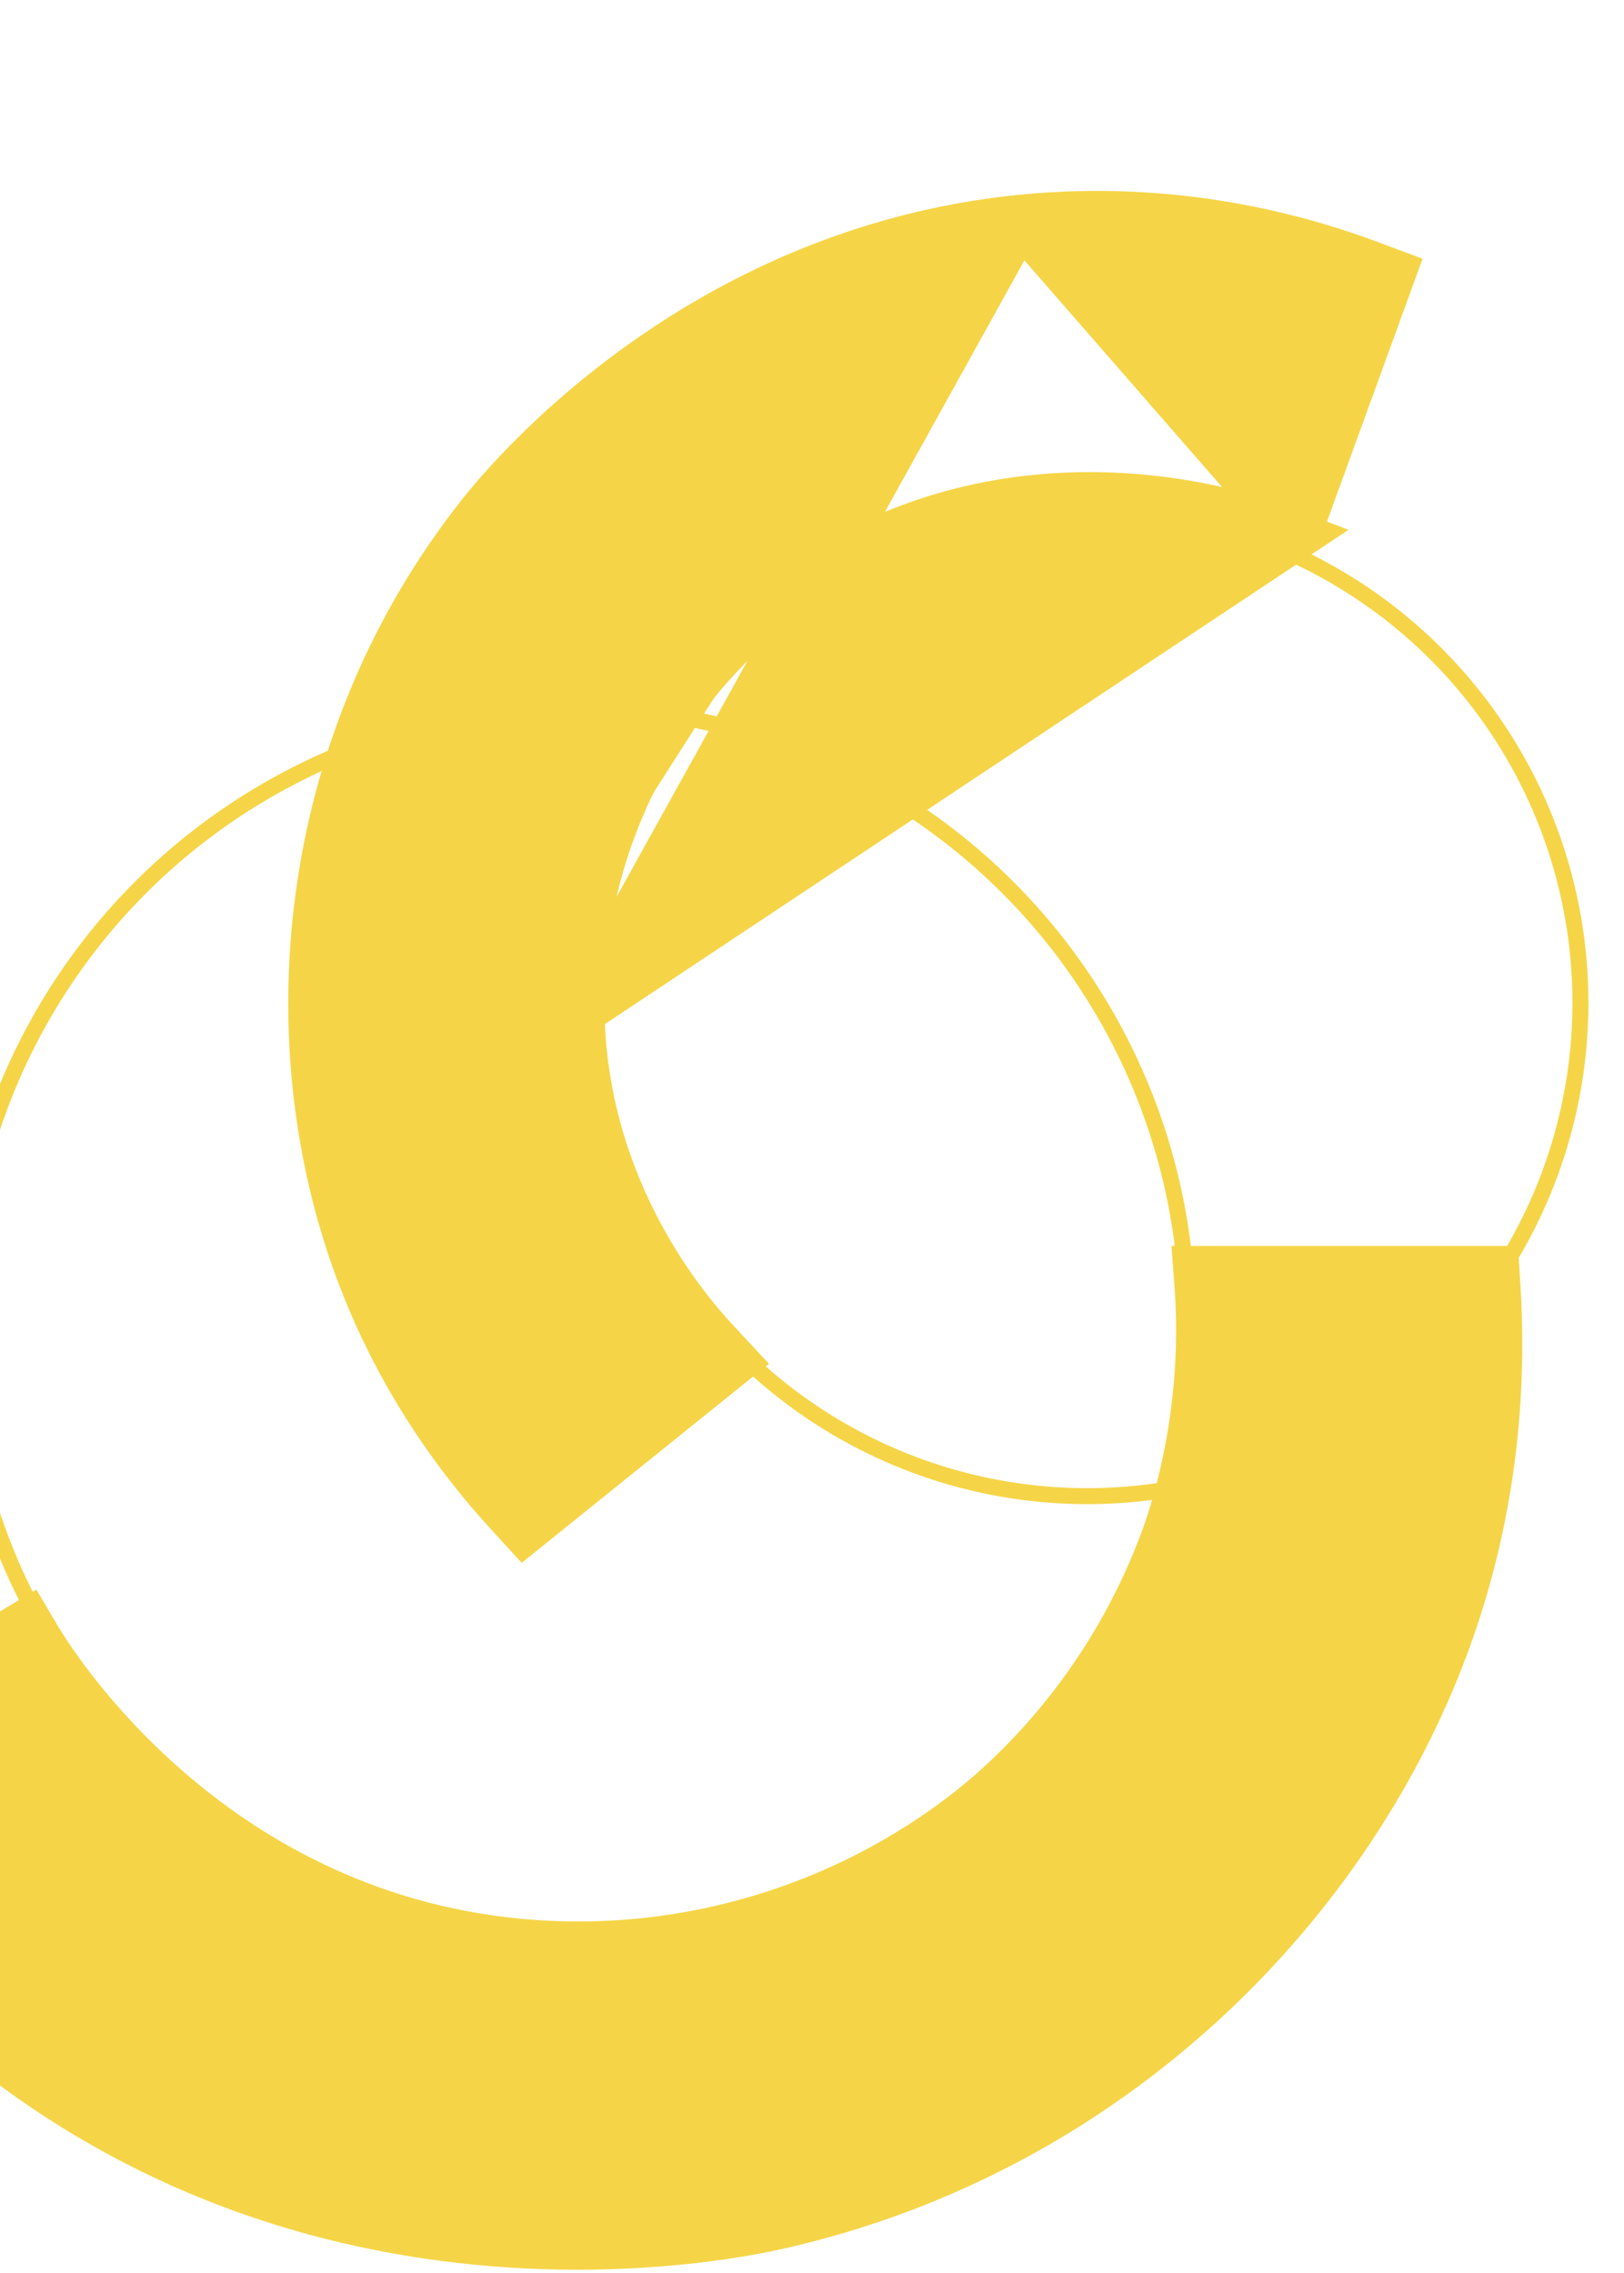 <svg width="203" height="284" viewBox="0 0 203 284" fill="none" xmlns="http://www.w3.org/2000/svg">
<path d="M4.956 204.25L3.675 202.076L1.513 203.377L-28.289 221.317L-30.424 222.602L-29.146 224.741C-23.548 234.112 -12.406 249.872 7.183 262.542C48.025 288.96 91.538 279.876 97.345 278.569C139.141 269.167 169.694 238.079 181.671 204.119C187.964 186.279 188.179 170.416 187.547 160.532L187.397 158.191H185.052H184.987H184.922H184.858H184.793H184.728H184.663H184.598H184.533H184.468H184.403H184.339H184.274H184.209H184.144H184.079H184.014H183.949H183.884H183.819H183.755H183.69H183.625H183.56H183.495H183.43H183.365H183.3H183.236H183.171H183.106H183.041H182.976H182.911H182.846H182.781H182.716H182.652H182.587H182.522H182.457H182.392H182.327H182.262H182.197H182.132H182.067H182.003H181.938H181.873H181.808H181.743H181.678H181.613H181.548H181.483H181.419H181.354H181.289H181.224H181.159H181.094H181.029H180.964H180.899H180.834H180.769H180.705H180.64H180.575H180.51H180.445H180.38H180.315H180.25H180.185H180.12H180.056H179.991H179.926H179.861H179.796H179.731H179.666H179.601H179.536H179.471H179.406H179.342H179.277H179.212H179.147H179.082H179.017H178.952H178.887H178.822H178.757H178.692H178.628H178.563H178.498H178.433H178.368H178.303H178.238H178.173H178.108H178.043H177.978H177.913H177.849H177.784H177.719H177.654H177.589H177.524H177.459H177.394H177.329H177.264H177.199H177.134H177.07H177.005H176.94H176.875H176.81H176.745H176.68H176.615H176.55H176.485H176.42H176.355H176.29H176.226H176.161H176.096H176.031H175.966H175.901H175.836H175.771H175.706H175.641H175.576H175.511H175.446H175.382H175.317H175.252H175.187H175.122H175.057H174.992H174.927H174.862H174.797H174.732H174.667H174.602H174.537H174.473H174.408H174.343H174.278H174.213H174.148H174.083H174.018H173.953H173.888H173.823H173.758H173.693H173.628H173.563H173.499H173.434H173.369H173.304H173.239H173.174H173.109H173.044H172.979H172.914H172.849H172.784H172.719H172.654H172.59H172.525H172.46H172.395H172.33H172.265H172.2H172.135H172.07H172.005H171.94H171.875H171.81H171.745H171.68H171.616H171.551H171.486H171.421H171.356H171.291H171.226H171.161H171.096H171.031H170.966H170.901H170.836H170.771H170.706H170.641H170.577H170.512H170.447H170.382H170.317H170.252H170.187H170.122H170.057H169.992H169.927H169.862H169.797H169.732H169.667H169.602H169.538H169.473H169.408H169.343H169.278H169.213H169.148H169.083H169.018H168.953H168.888H168.823H168.758H168.693H168.628H168.563H168.499H168.434H168.369H168.304H168.239H168.174H168.109H168.044H167.979H167.914H167.849H167.784H167.719H167.654H167.589H167.525H167.46H167.395H167.33H167.265H167.2H167.135H167.07H167.005H166.94H166.875H166.81H166.745H166.68H166.615H166.55H166.486H166.421H166.356H166.291H166.226H166.161H166.096H166.031H165.966H165.901H165.836H165.771H165.706H165.641H165.576H165.511H165.447H165.382H165.317H165.252H165.187H165.122H165.057H164.992H164.927H164.862H164.797H164.732H164.667H164.602H164.537H164.473H164.408H164.343H164.278H164.213H164.148H164.083H164.018H163.953H163.888H163.823H163.758H163.693H163.628H163.563H163.499H163.434H163.369H163.304H163.239H163.174H163.109H163.044H162.979H162.914H162.849H162.784H162.719H162.654H162.59H162.525H162.46H162.395H162.33H162.265H162.2H162.135H162.07H162.005H161.94H161.875H161.81H161.745H161.681H161.616H161.551H161.486H161.421H161.356H161.291H161.226H161.161H161.096H161.031H160.966H160.901H160.836H160.772H160.707H160.642H160.577H160.512H160.447H160.382H160.317H160.252H160.187H160.122H160.057H159.992H159.928H159.863H159.798H159.733H159.668H159.603H159.538H159.473H159.408H159.343H159.278H159.213H159.149H159.084H159.019H158.954H158.889H158.824H158.759H158.694H158.629H158.564H158.499H158.434H158.37H158.305H158.24H158.175H158.11H158.045H157.98H157.915H157.85H157.785H157.72H157.656H157.591H157.526H157.461H157.396H157.331H157.266H157.201H157.136H157.071H157.006H156.942H156.877H156.812H156.747H156.682H156.617H156.552H156.487H156.422H156.357H156.292H156.228H156.163H156.098H156.033H155.968H155.903H155.838H155.773H155.708H155.643H155.579H155.514H155.449H155.384H155.319H155.254H155.189H155.124H155.059H154.994H154.93H154.865H154.8H154.735H154.67H154.605H154.54H154.475H154.41H154.346H154.281H154.216H154.151H154.086H154.021H153.956H153.891H153.826H153.762H153.697H153.632H153.567H153.502H153.437H153.372H153.307H153.242H153.178H153.113H153.048H152.983H152.918H152.853H152.788H152.723H152.658H152.594H152.529H152.464H152.399H152.334H152.269H152.204H152.139H152.075H152.01H151.945H151.88H151.815H149.126L149.322 160.874C149.798 167.395 150.694 191.291 133.801 212.951C118.027 233.159 91.936 244.795 64.945 242.267C25.929 238.591 6.739 207.275 4.956 204.25Z" fill="#F5D547" stroke="#F5D547" stroke-width="5"/>
<path d="M162.04 66.938L159.196 65.858C156.504 64.836 128.091 54.62 101.331 72.279C82.818 84.512 72.186 105.362 72.554 126.401L162.04 66.938ZM162.04 66.938L163.08 64.079L172.968 36.897L173.986 34.1L171.197 33.06C162.595 29.853 146.992 25.364 127.499 27.345M162.04 66.938L127.499 27.345M127.499 27.345C86.863 31.473 63.264 60.297 60.154 64.218C37.824 92.364 34.303 128.824 44.425 157.411M127.499 27.345L72.554 126.403C72.958 148.94 85.855 163.801 89.528 167.742L91.728 170.102L89.215 172.125L89.173 172.158L89.131 172.192L89.089 172.226L89.047 172.26L89.005 172.294L88.963 172.327L88.921 172.361L88.879 172.395L88.837 172.429L88.795 172.462L88.753 172.496L88.711 172.53L88.669 172.564L88.627 172.598L88.585 172.631L88.544 172.665L88.502 172.699L88.46 172.733L88.418 172.766L88.376 172.8L88.334 172.834L88.292 172.868L88.25 172.902L88.208 172.935L88.166 172.969L88.124 173.003L88.082 173.037L88.04 173.071L87.998 173.104L87.956 173.138L87.914 173.172L87.872 173.206L87.83 173.239L87.788 173.273L87.746 173.307L87.704 173.341L87.662 173.375L87.62 173.408L87.578 173.442L87.536 173.476L87.494 173.51L87.452 173.544L87.41 173.577L87.368 173.611L87.326 173.645L87.284 173.679L87.242 173.713L87.2 173.746L87.158 173.78L87.117 173.814L87.075 173.848L87.032 173.881L86.99 173.915L86.948 173.949L86.907 173.983L86.865 174.017L86.823 174.05L86.781 174.084L86.739 174.118L86.697 174.152L86.655 174.186L86.613 174.219L86.571 174.253L86.529 174.287L86.487 174.321L86.445 174.355L86.403 174.388L86.361 174.422L86.319 174.456L86.277 174.49L86.235 174.524L86.193 174.557L86.151 174.591L86.109 174.625L86.067 174.659L86.025 174.692L85.983 174.726L85.941 174.76L85.899 174.794L85.857 174.828L85.815 174.861L85.773 174.895L85.731 174.929L85.689 174.963L85.647 174.997L85.605 175.03L85.563 175.064L85.521 175.098L85.479 175.132L85.437 175.166L85.395 175.199L85.353 175.233L85.311 175.267L85.269 175.301L85.227 175.335L85.185 175.368L85.143 175.402L85.101 175.436L85.059 175.47L85.017 175.504L84.975 175.537L84.933 175.571L84.891 175.605L84.849 175.639L84.807 175.673L84.765 175.706L84.723 175.74L84.681 175.774L84.639 175.808L84.597 175.842L84.555 175.875L84.513 175.909L84.471 175.943L84.429 175.977L84.387 176.011L84.345 176.044L84.303 176.078L84.261 176.112L84.219 176.146L84.177 176.18L84.135 176.213L84.093 176.247L84.052 176.281L84.01 176.315L83.968 176.349L83.925 176.382L83.883 176.416L83.841 176.45L83.799 176.484L83.757 176.518L83.716 176.551L83.674 176.585L83.632 176.619L83.59 176.653L83.547 176.687L83.505 176.72L83.463 176.754L83.421 176.788L83.379 176.822L83.338 176.856L83.296 176.889L83.254 176.923L83.212 176.957L83.17 176.991L83.128 177.025L83.086 177.059L83.044 177.092L83.002 177.126L82.96 177.16L82.918 177.194L82.876 177.228L82.834 177.261L82.792 177.295L82.75 177.329L82.708 177.363L82.666 177.397L82.624 177.43L82.582 177.464L82.54 177.498L82.498 177.532L82.456 177.566L82.414 177.599L82.372 177.633L82.33 177.667L82.288 177.701L82.246 177.735L82.204 177.768L82.162 177.802L82.12 177.836L82.078 177.87L82.036 177.904L81.994 177.937L81.952 177.971L81.91 178.005L81.868 178.039L81.826 178.073L81.784 178.107L81.742 178.14L81.7 178.174L81.658 178.208L81.616 178.242L81.574 178.276L81.532 178.309L81.49 178.343L81.448 178.377L81.406 178.411L81.364 178.445L81.322 178.478L81.28 178.512L81.238 178.546L81.196 178.58L81.154 178.614L81.112 178.647L81.07 178.681L81.028 178.715L80.986 178.749L80.944 178.783L80.902 178.817L80.86 178.85L80.818 178.884L80.776 178.918L80.734 178.952L80.692 178.986L80.65 179.019L80.608 179.053L80.566 179.087L80.523 179.121L80.481 179.155L80.439 179.188L80.397 179.222L80.356 179.256L80.314 179.29L80.272 179.324L80.23 179.357L80.188 179.391L80.145 179.425L80.103 179.459L80.061 179.493L80.019 179.527L79.978 179.56L79.936 179.594L79.894 179.628L79.852 179.662L79.809 179.696L79.767 179.729L79.725 179.763L79.683 179.797L79.641 179.831L79.6 179.865L79.558 179.898L79.516 179.932L79.474 179.966L79.431 180L79.389 180.034L79.347 180.067L79.305 180.101L79.263 180.135L79.221 180.169L79.179 180.203L79.137 180.237L79.095 180.27L79.053 180.304L79.011 180.338L78.969 180.372L78.927 180.406L78.885 180.439L78.843 180.473L78.801 180.507L78.759 180.541L78.717 180.575L78.675 180.608L78.633 180.642L78.591 180.676L78.549 180.71L78.507 180.744L78.465 180.778L78.423 180.811L78.381 180.845L78.339 180.879L78.297 180.913L78.255 180.947L78.213 180.98L78.171 181.014L78.129 181.048L78.087 181.082L78.045 181.116L78.003 181.149L77.961 181.183L77.919 181.217L77.877 181.251L77.835 181.285L77.793 181.319L77.751 181.352L77.709 181.386L77.667 181.42L77.625 181.454L77.583 181.488L77.541 181.521L77.499 181.555L77.457 181.589L77.415 181.623L77.373 181.657L77.331 181.69L77.289 181.724L77.247 181.758L77.205 181.792L77.163 181.826L77.121 181.859L77.079 181.893L77.037 181.927L76.995 181.961L76.953 181.995L76.911 182.029L76.869 182.062L76.827 182.096L76.785 182.13L76.743 182.164L76.701 182.198L76.659 182.231L76.617 182.265L76.575 182.299L76.533 182.333L76.491 182.367L76.449 182.4L76.407 182.434L76.365 182.468L76.323 182.502L76.281 182.536L76.239 182.569L76.197 182.603L76.155 182.637L76.113 182.671L76.071 182.705L76.029 182.739L75.987 182.772L75.945 182.806L75.903 182.84L75.861 182.874L75.819 182.908L75.777 182.941L75.735 182.975L75.693 183.009L75.651 183.043L75.609 183.077L75.567 183.11L75.525 183.144L75.483 183.178L75.441 183.212L75.399 183.246L75.357 183.279L75.315 183.313L75.273 183.347L75.231 183.381L75.189 183.415L75.147 183.449L75.105 183.482L75.063 183.516L75.021 183.55L74.979 183.584L74.937 183.618L74.895 183.651L74.853 183.685L74.811 183.719L74.769 183.753L74.727 183.787L74.685 183.82L74.643 183.854L74.601 183.888L74.559 183.922L74.517 183.956L74.475 183.989L74.433 184.023L74.391 184.057L74.349 184.091L74.307 184.125L74.265 184.158L74.223 184.192L74.181 184.226L74.139 184.26L74.097 184.294L74.055 184.328L74.013 184.361L73.971 184.395L73.929 184.429L73.887 184.463L73.845 184.497L73.803 184.53L73.761 184.564L73.719 184.598L73.677 184.632L73.635 184.666L73.593 184.699L73.551 184.733L73.509 184.767L73.467 184.801L73.425 184.835L73.383 184.868L73.341 184.902L73.299 184.936L73.257 184.97L73.215 185.004L73.173 185.037L73.131 185.071L73.089 185.105L73.047 185.139L73.005 185.173L72.963 185.206L72.921 185.24L72.879 185.274L72.837 185.308L72.795 185.342L72.753 185.375L72.711 185.409L72.669 185.443L72.627 185.477L72.585 185.511L72.543 185.544L72.501 185.578L72.459 185.612L72.417 185.646L72.375 185.68L72.333 185.713L72.291 185.747L72.249 185.781L72.207 185.815L72.165 185.849L72.123 185.882L72.081 185.916L72.039 185.95L71.997 185.984L71.955 186.018L71.913 186.051L71.871 186.085L71.829 186.119L71.787 186.153L71.746 186.187L71.704 186.22L71.662 186.254L71.62 186.288L71.578 186.322L71.535 186.356L71.494 186.389L71.452 186.423L71.41 186.457L71.368 186.491L71.326 186.525L71.284 186.558L71.242 186.592L71.2 186.626L71.158 186.66L71.116 186.694L71.074 186.727L71.032 186.761L70.99 186.795L70.948 186.829L70.906 186.863L70.864 186.896L70.822 186.93L70.78 186.964L70.738 186.998L70.696 187.032L70.654 187.065L70.612 187.099L70.57 187.133L70.528 187.167L70.486 187.201L70.444 187.234L70.402 187.268L70.36 187.302L70.318 187.336L70.276 187.369L70.234 187.403L70.192 187.437L70.15 187.471L70.108 187.505L70.066 187.538L70.024 187.572L69.982 187.606L69.94 187.64L69.898 187.674L69.856 187.707L69.814 187.741L69.772 187.775L69.73 187.809L69.688 187.843L69.646 187.876L69.604 187.91L69.562 187.944L69.52 187.978L69.478 188.011L69.436 188.045L69.394 188.079L69.353 188.113L69.311 188.147L69.269 188.18L69.227 188.214L69.185 188.248L69.143 188.282L69.101 188.316L69.059 188.349L69.017 188.383L68.975 188.417L68.933 188.451L68.891 188.485L68.849 188.518L68.807 188.552L68.765 188.586L68.723 188.62L68.681 188.653L68.639 188.687L68.597 188.721L68.555 188.755L68.513 188.789L68.471 188.822L68.429 188.856L68.387 188.89L68.345 188.924L68.303 188.957L68.261 188.991L68.219 189.025L68.177 189.059L68.135 189.093L68.093 189.126L68.051 189.16L68.009 189.194L67.968 189.228L67.925 189.262L67.883 189.295L67.842 189.329L67.8 189.363L67.758 189.397L67.716 189.43L65.523 191.196L63.622 189.119C57.99 182.967 49.745 172.439 44.425 157.411M44.425 157.411C44.425 157.411 44.425 157.411 44.425 157.411L47.253 156.409L44.425 157.411Z" fill="#F5D547" stroke="#F5D547" stroke-width="6"/>
<circle cx="71.772" cy="165.111" r="76.659" stroke="#F5D547" stroke-width="2"/>
<circle cx="135.9" cy="125.307" r="61.654" stroke="#F5D547" stroke-width="2"/>
</svg>
